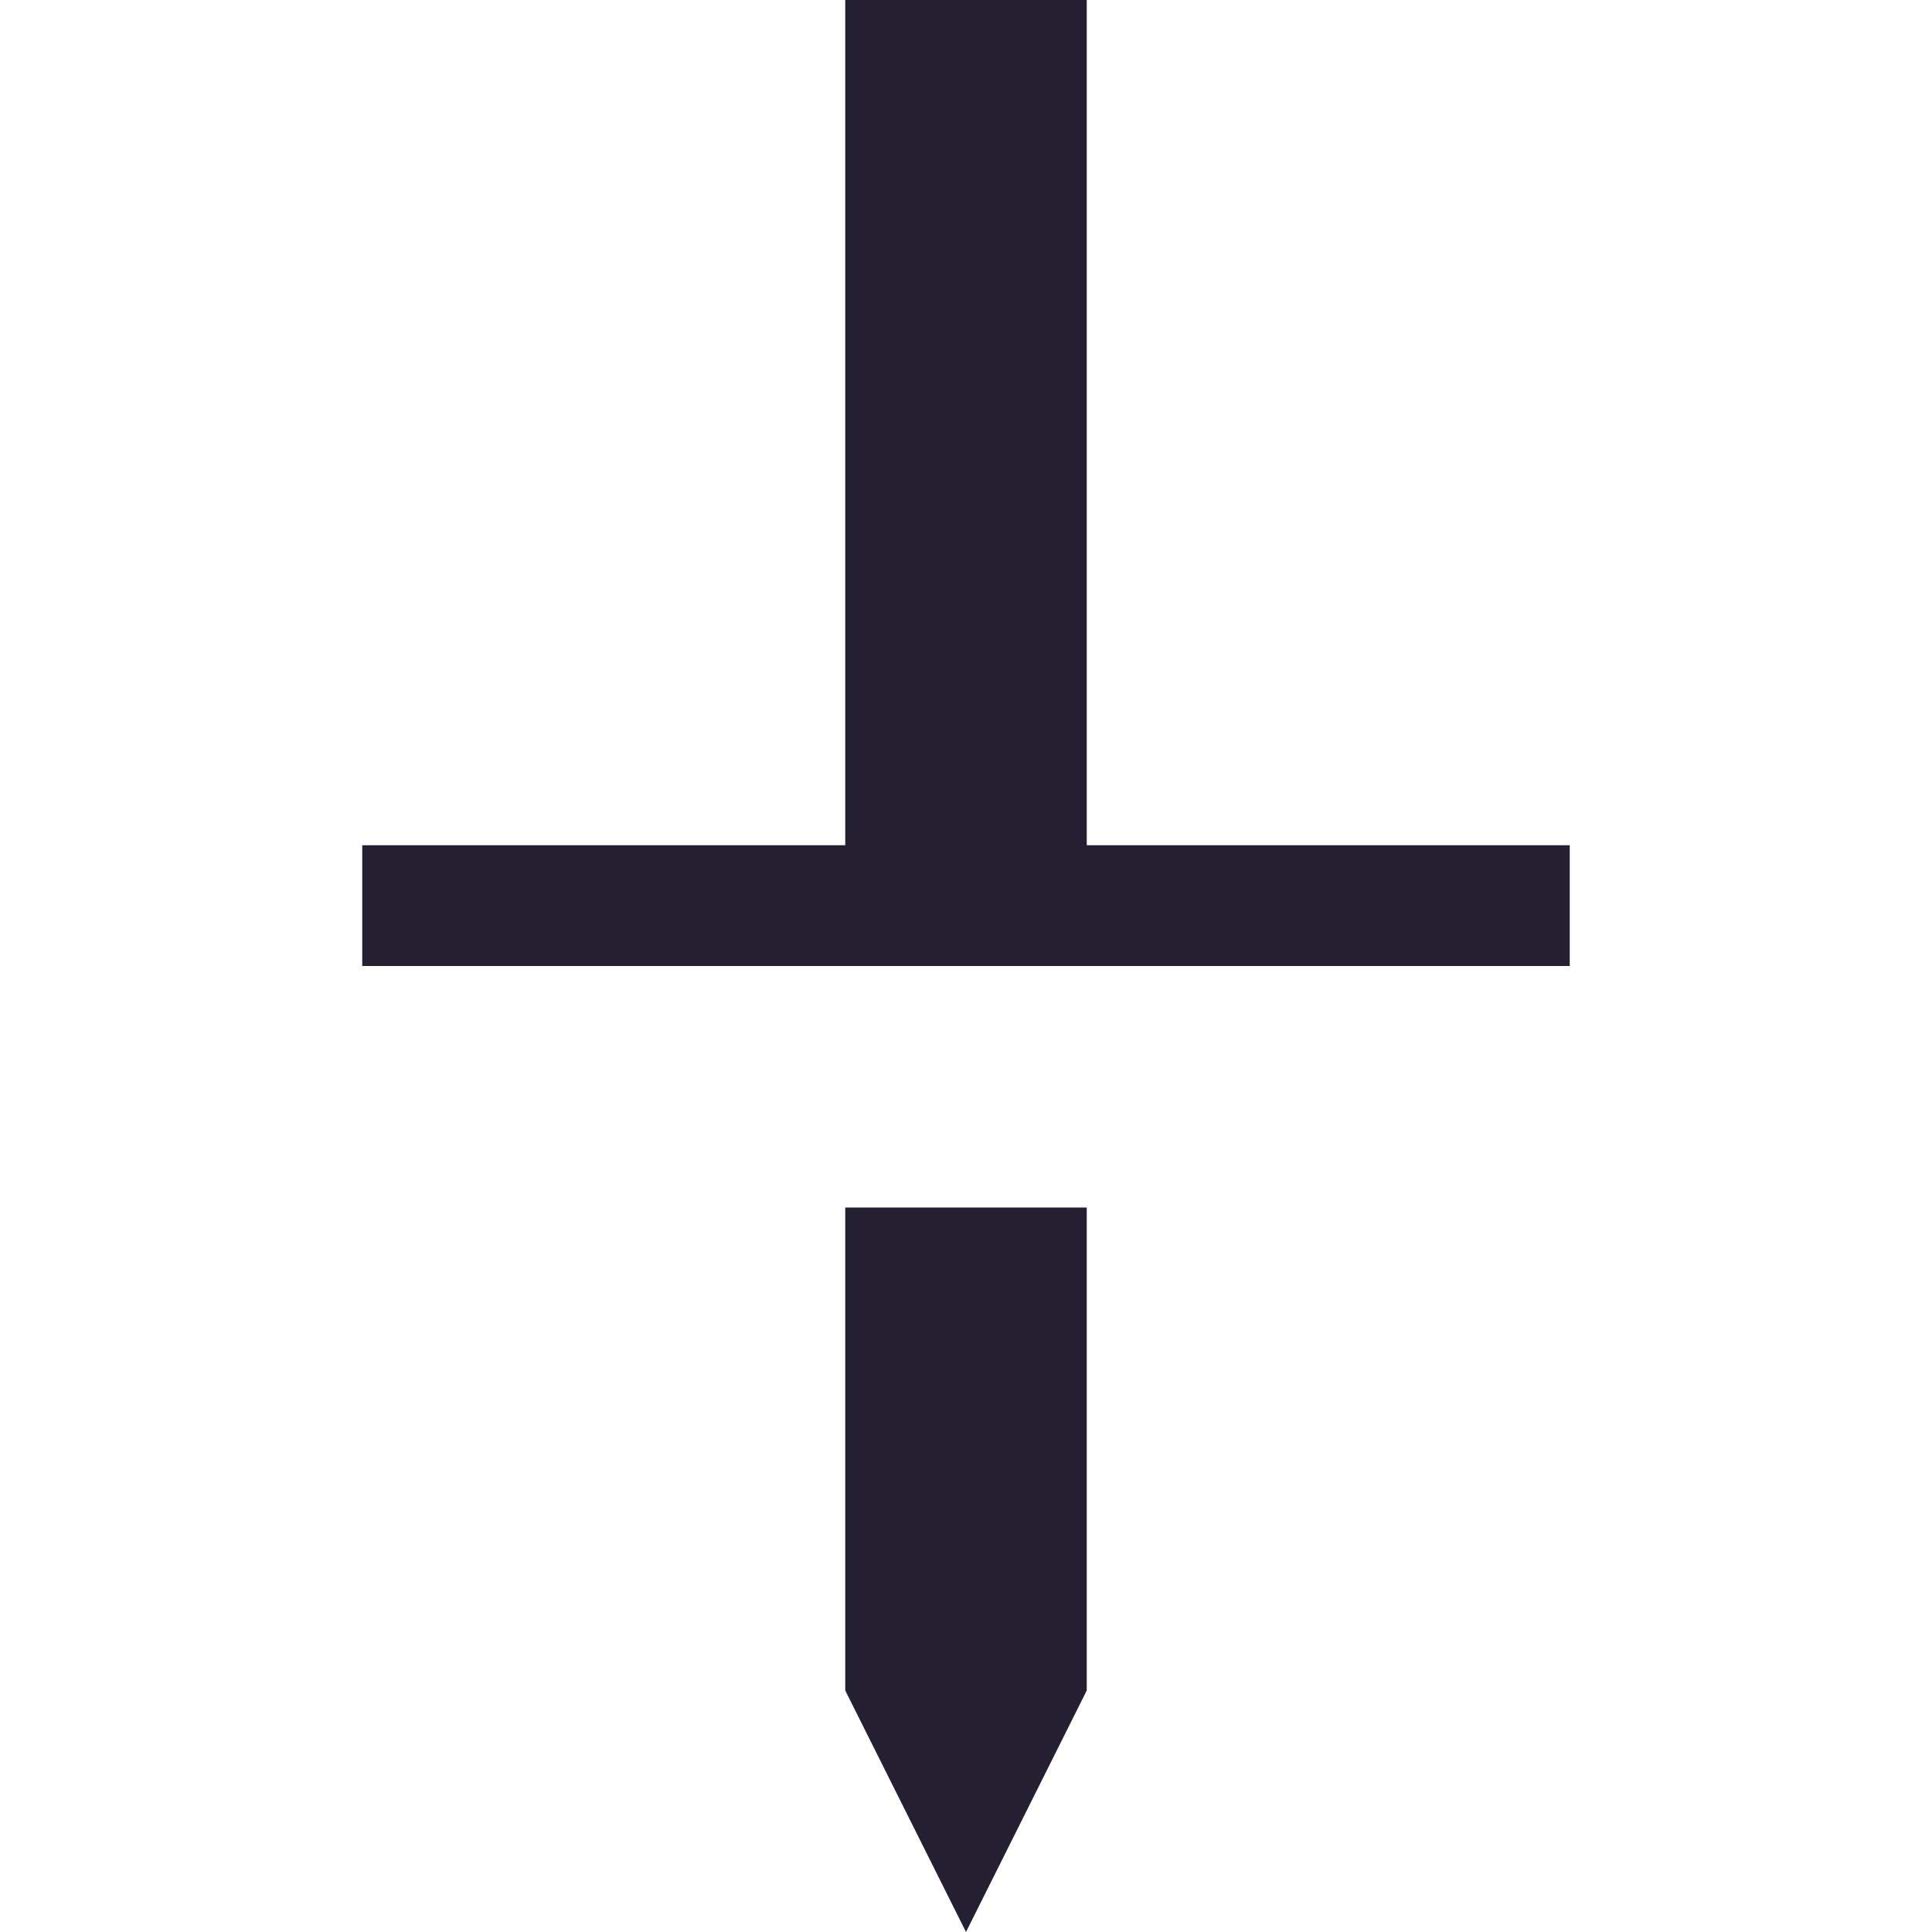 <?xml version="1.0" encoding="UTF-8" standalone="no"?>
<svg
   height="16px"
   viewBox="0 0 16 16"
   width="16px"
   version="1.1"
   id="svg4"
   xmlns="http://www.w3.org/2000/svg"
   xmlns:svg="http://www.w3.org/2000/svg">
  <defs
     id="defs8" />
  <path
     d="M 7,0 V 7 H 3 V 8 H 13 V 7 H 9 V 0 Z m 0,10 v 4 l 1,2 1,-2 v -4 z"
     fill="#2e3436"
     id="path2"
     style="fill:#241f31" />
</svg>
